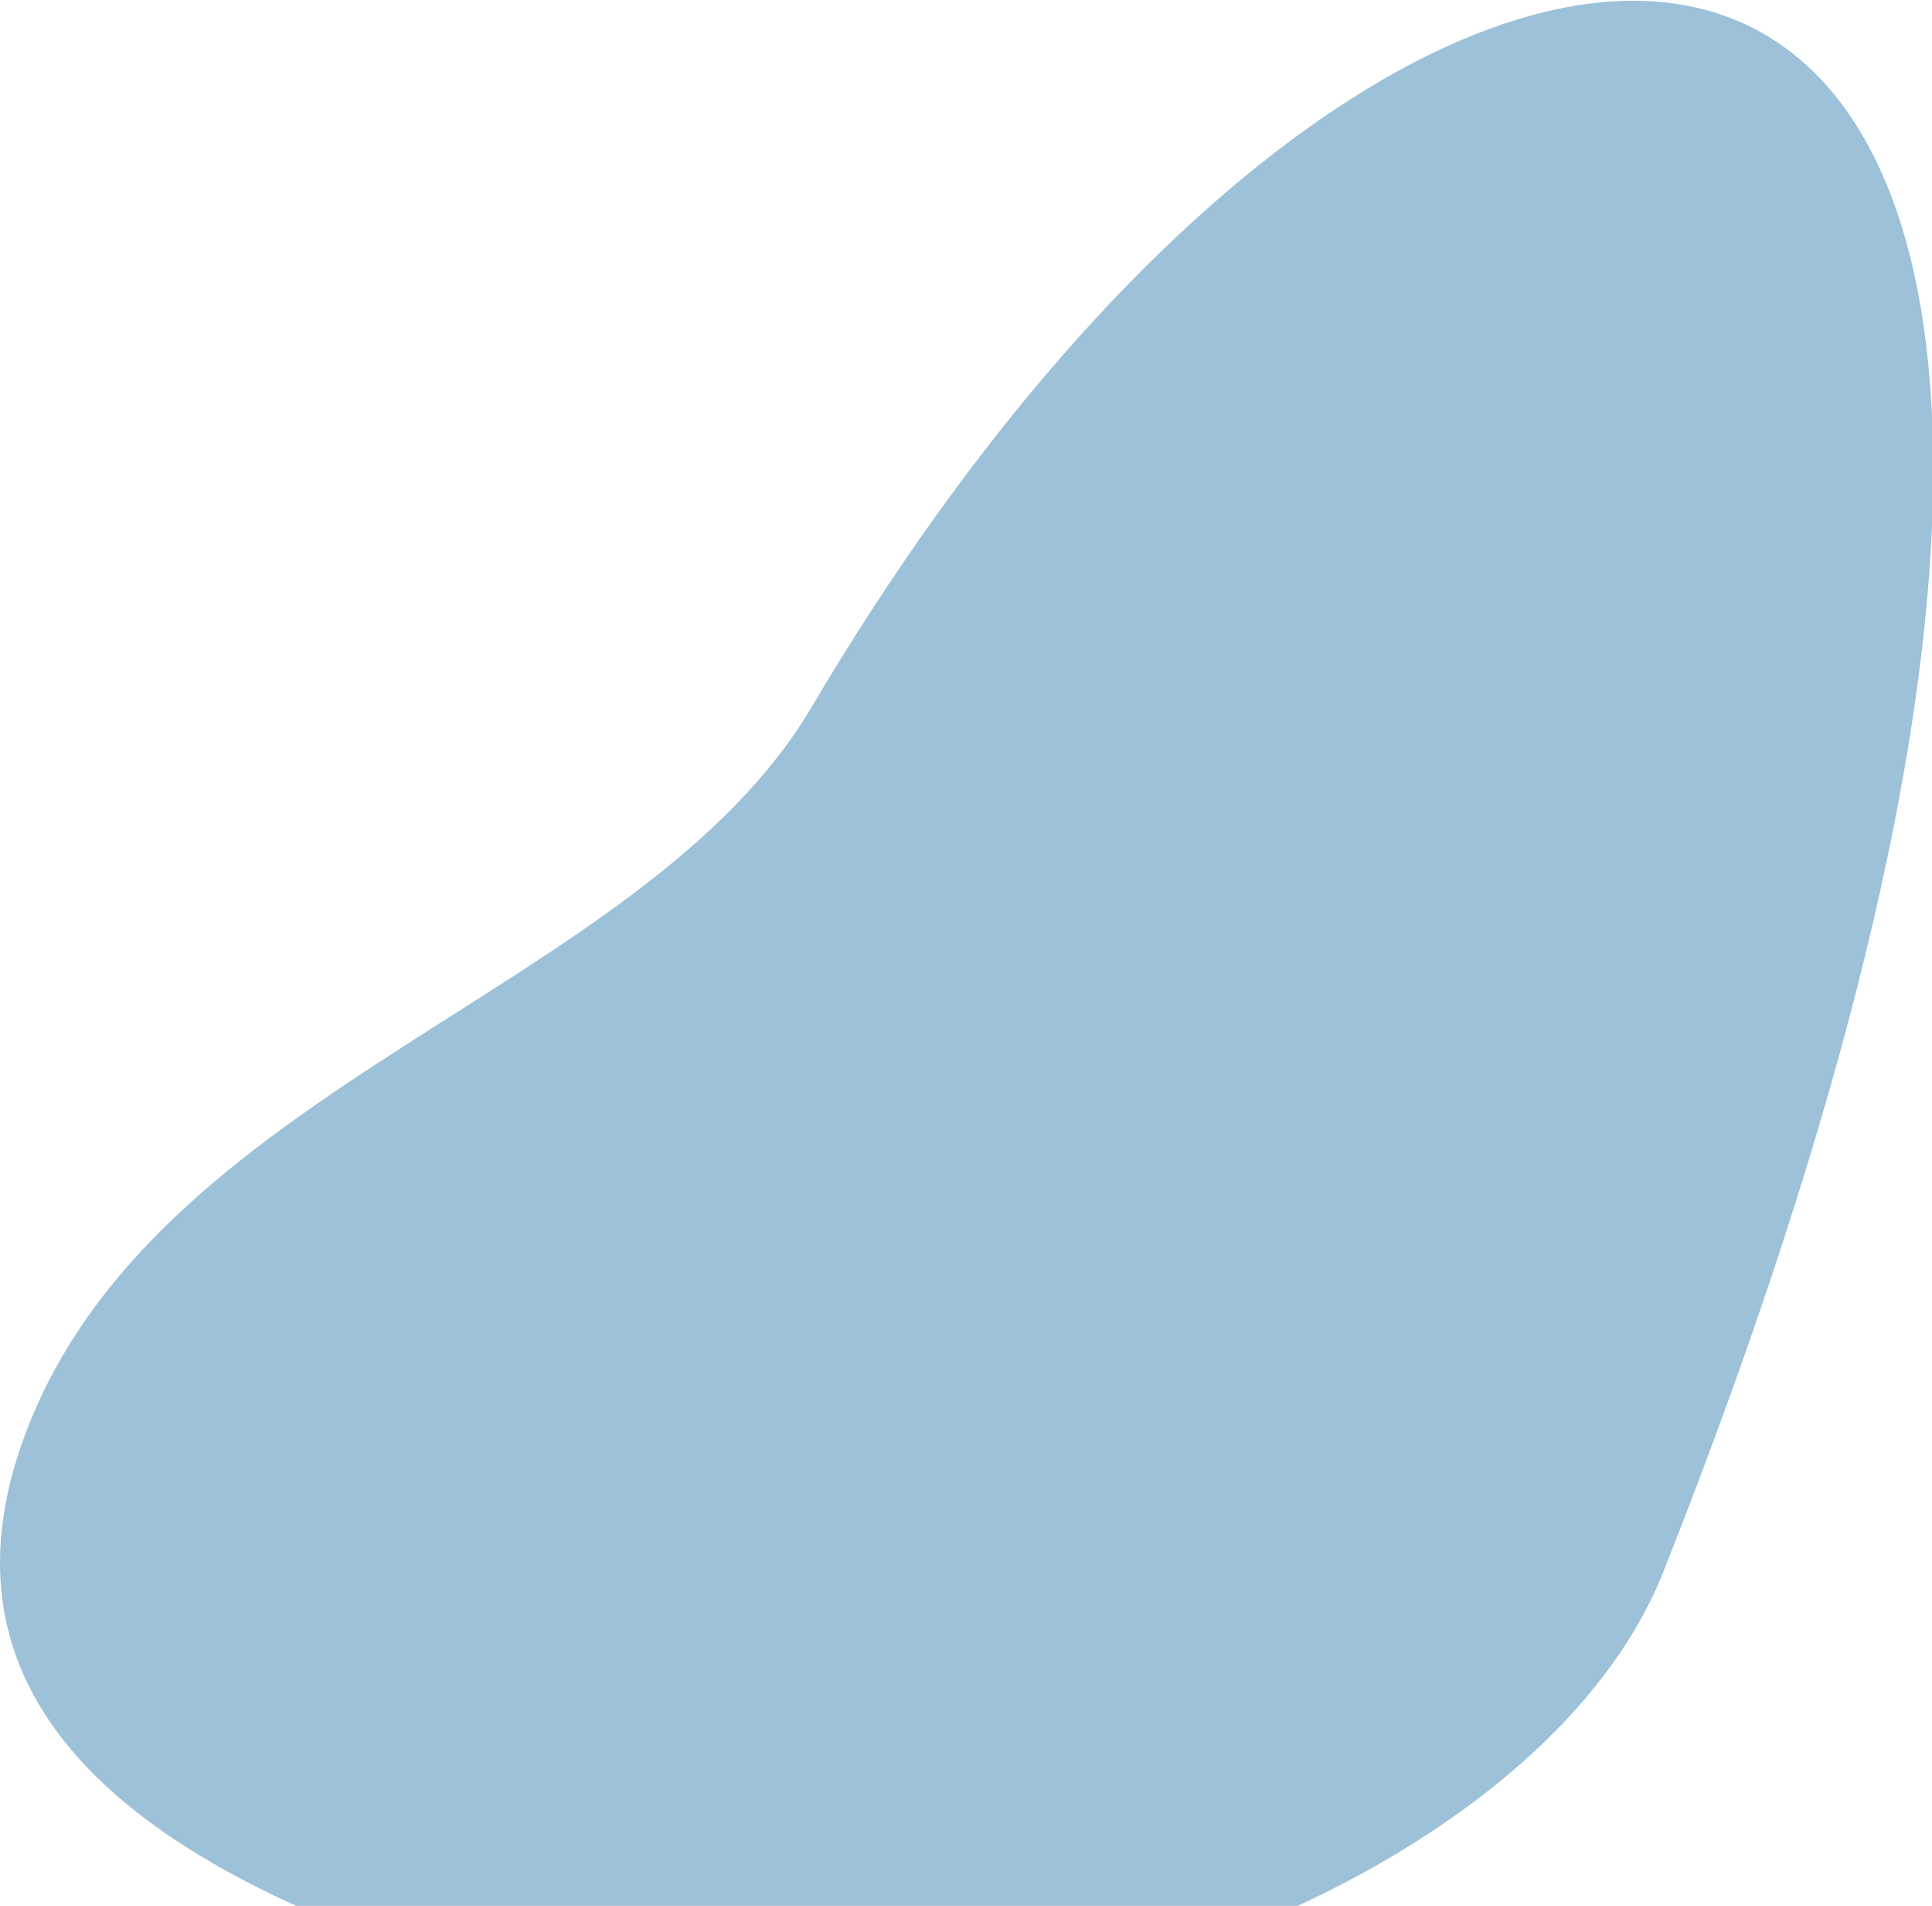 <svg width="439" height="433" viewBox="0 0 439 433" fill="none" xmlns="http://www.w3.org/2000/svg">
<path d="M377.973 357.06C349.382 429.219 216.598 478.481 119.973 451.56C48.367 431.61 -20.106 396.354 5.472 326.56C34.973 246.06 146.052 225.6 184.473 160.56C330.974 -87.44 545.973 -66.94 377.973 357.06Z" fill="#9CC1D9"/>
</svg>
